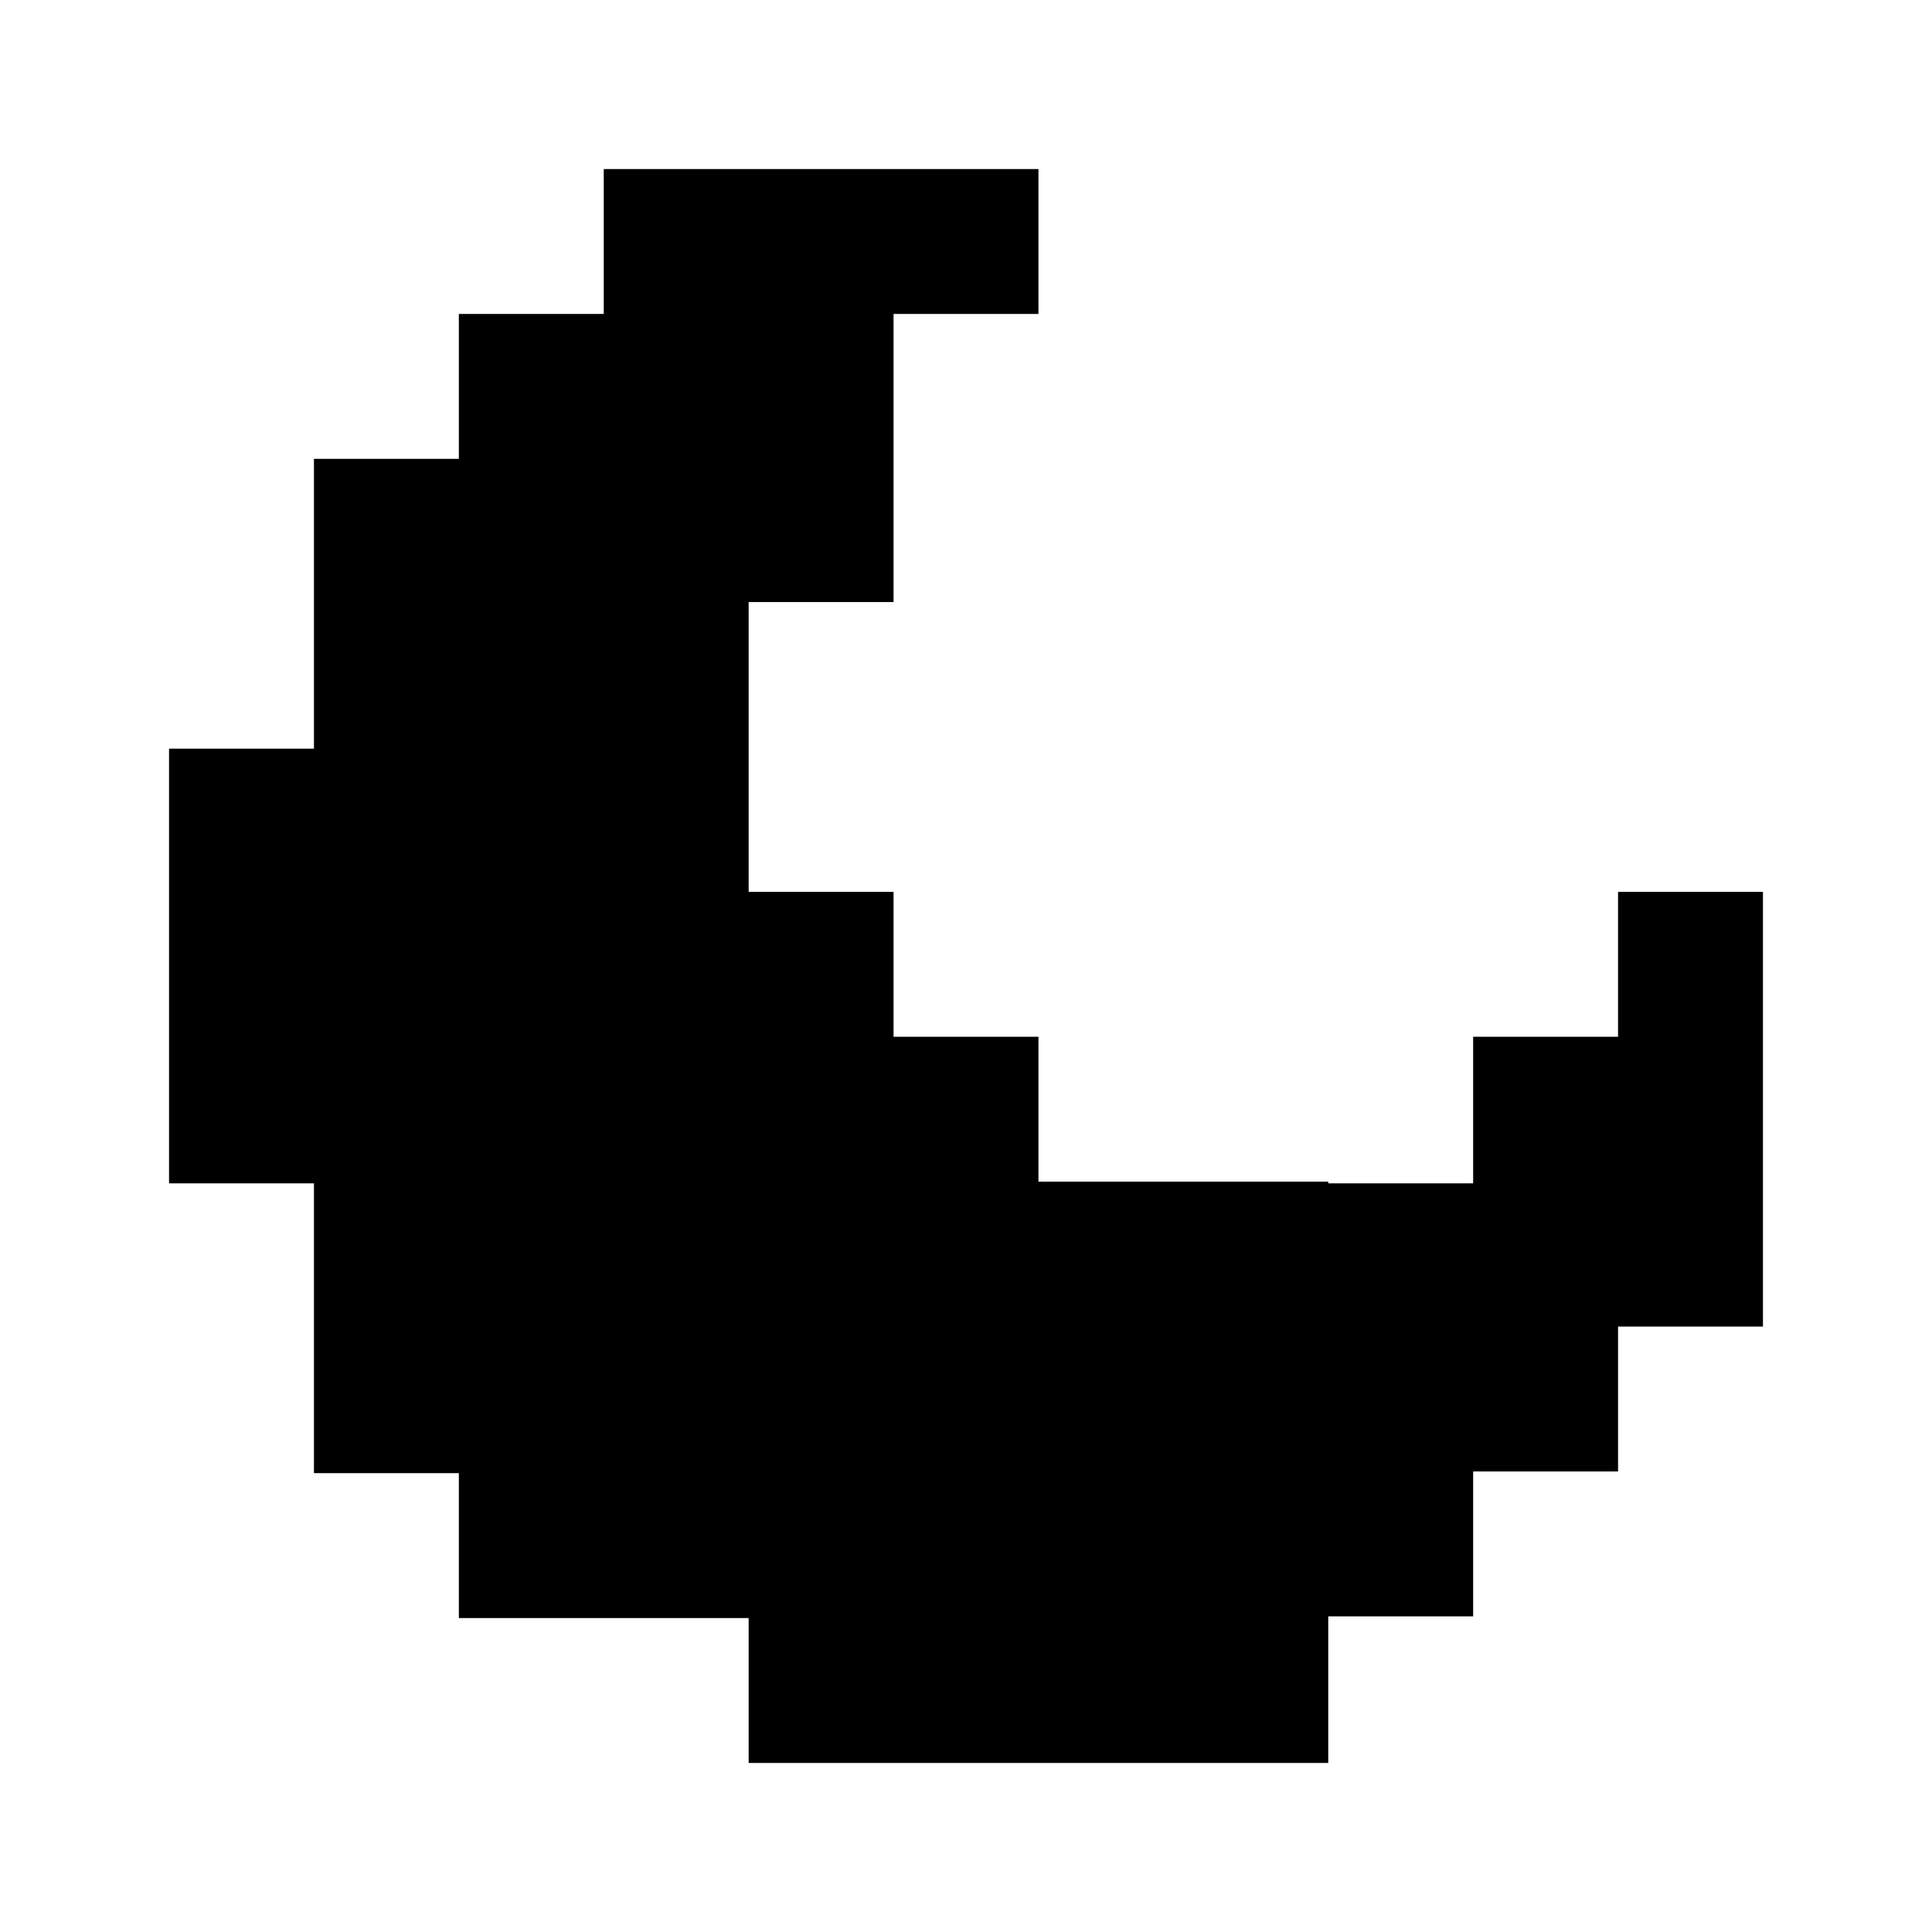 <svg id="One_shape" data-name="One shape" xmlns="http://www.w3.org/2000/svg" viewBox="0 0 1200 1200"><polygon points="1005 553.95 1005 643.95 915 643.95 915 735 825 735 825 733.95 645 733.95 645 643.95 555 643.95 555 553.95 465 553.95 465 465 465 373.95 555 373.95 555 195 645 195 645 105 375 105 375 193.95 375 195 285 195 285 285 195 285 195 465 105 465 105 735 195 735 195 915 285 915 285 1005 465 1005 465 1095 825 1095 825 1003.95 915 1003.95 915 913.95 1005 913.95 1005 843 1005 823.95 1095 823.95 1095 553.95 1005 553.95"/></svg>
